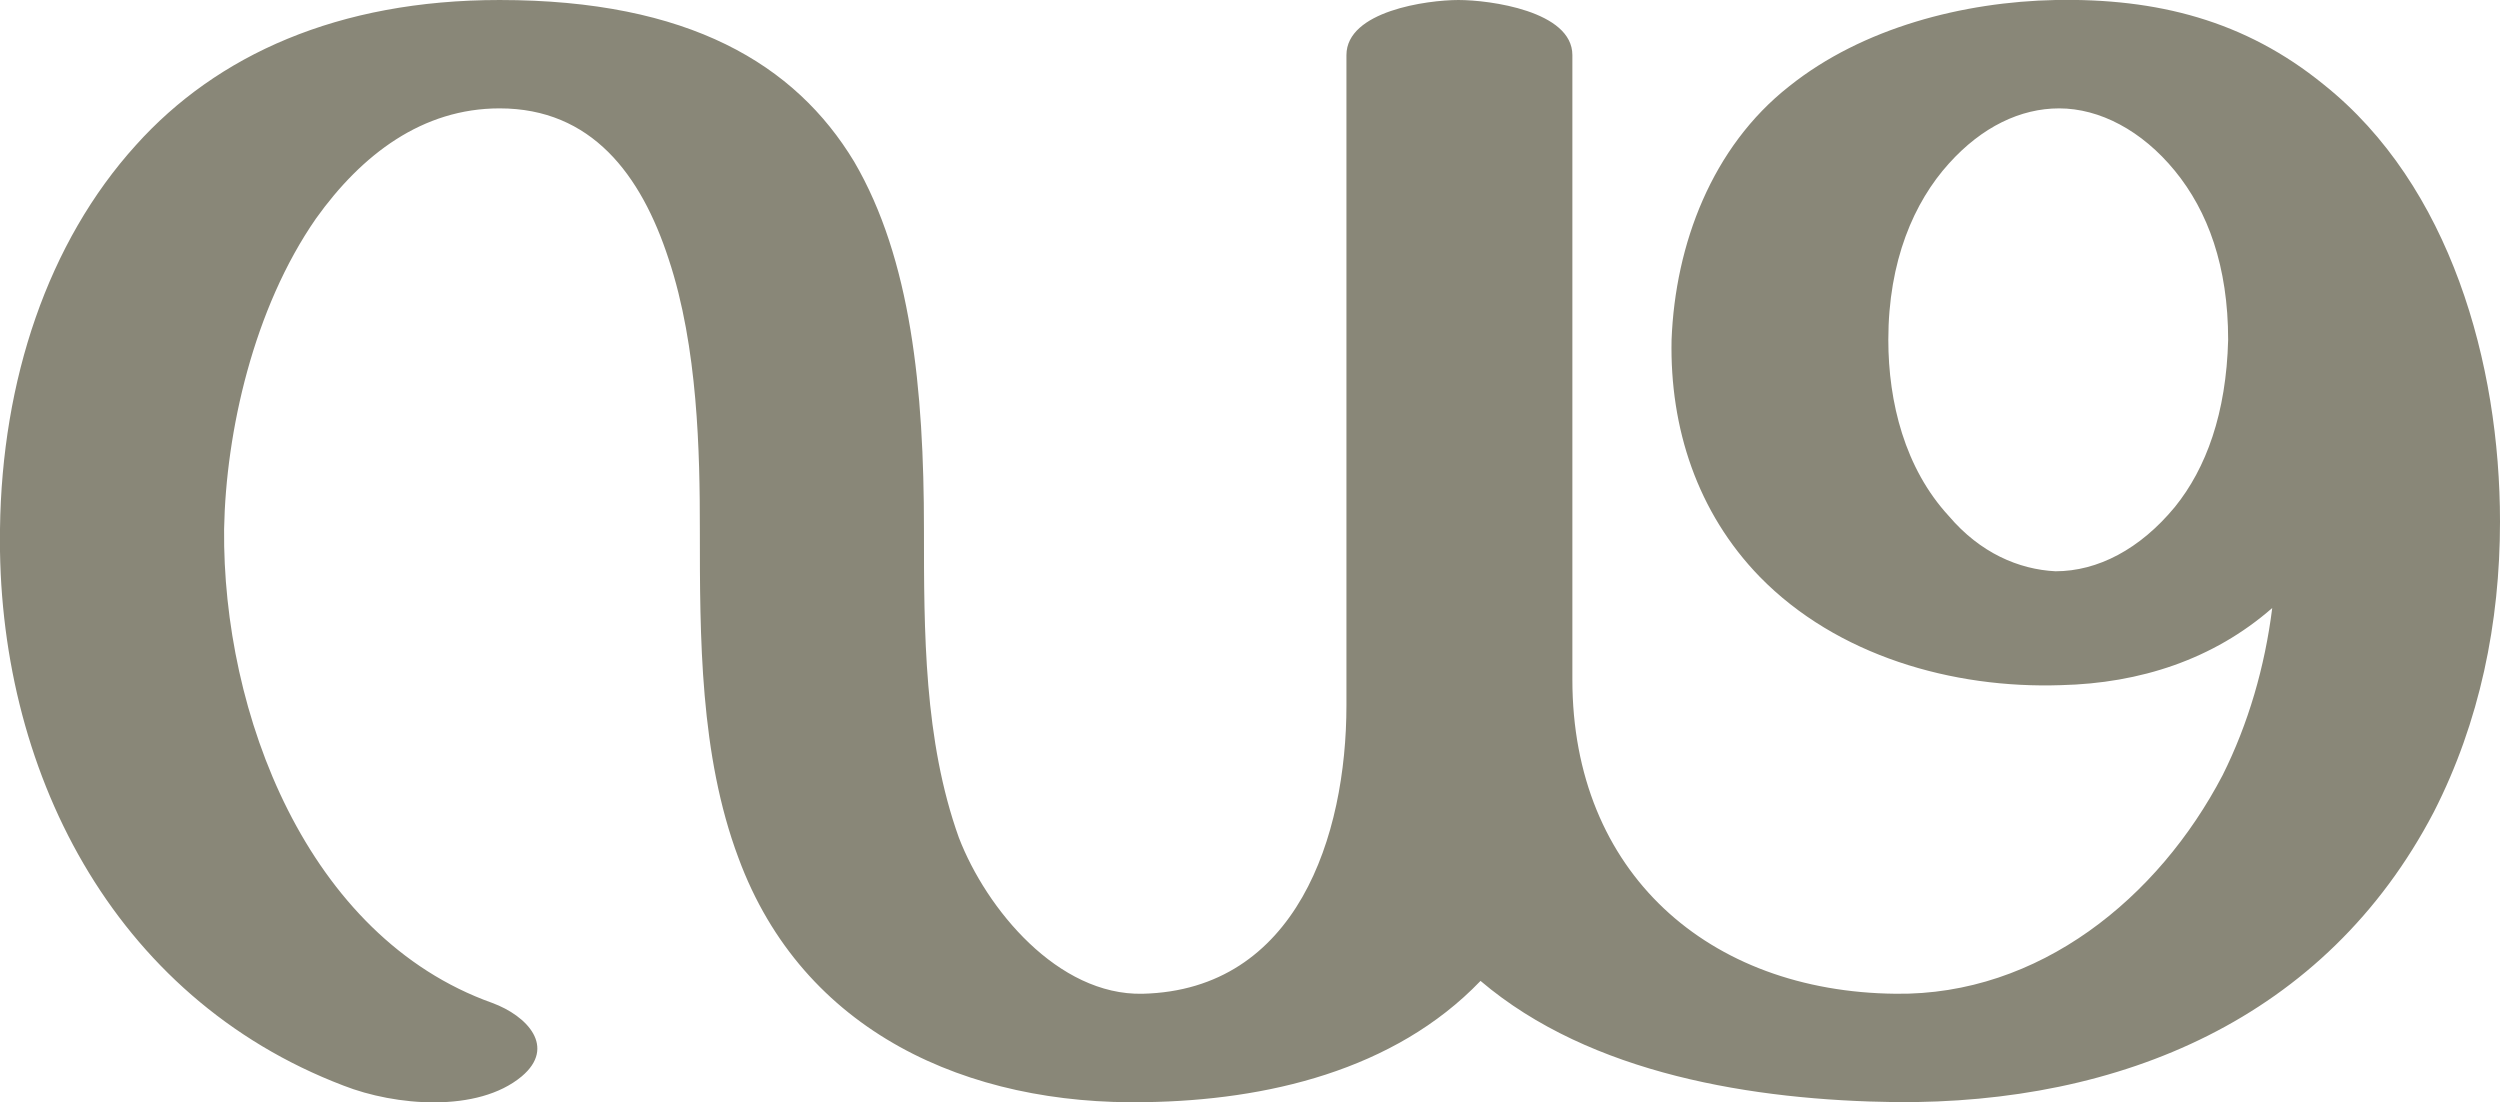 <?xml version="1.0" encoding="UTF-8"?>
<!DOCTYPE svg PUBLIC "-//W3C//DTD SVG 1.1//EN" "http://www.w3.org/Graphics/SVG/1.1/DTD/svg11.dtd">
<!-- Creator: CorelDRAW X8 -->
<svg xmlns="http://www.w3.org/2000/svg" xml:space="preserve" width="1361px" height="600px" version="1.1" style="shape-rendering:geometricPrecision; text-rendering:geometricPrecision; image-rendering:optimizeQuality; fill-rule:evenodd; clip-rule:evenodd"
viewBox="0 0 1361 600"
 xmlns:xlink="http://www.w3.org/1999/xlink">
 <defs>
  <style type="text/css">
   <![CDATA[
    .fil0 {fill:#898778;fill-rule:nonzero}
   ]]>
  </style>
 </defs>
 <g id="Layer_x0020_1">
  <path class="fil0" d="M856 30l0 340c0,105 74,170 176,171 78,1 143,-52 178,-119 14,-28 23,-59 27,-91 -32,28 -72,41 -115,42 -59,2 -122,-16 -164,-59 -34,-35 -49,-81 -48,-129 2,-52 22,-105 64,-138 40,-32 95,-46 145,-47 55,-1 103,11 146,46 69,55 96,152 96,238 0,55 -11,109 -36,158 -59,113 -171,159 -293,158 -77,-1 -166,-15 -226,-66 -47,49 -117,65 -182,66 -97,2 -187,-38 -222,-133 -21,-56 -21,-120 -21,-179 0,-41 -1,-99 -17,-147 -15,-46 -42,-82 -92,-82 -42,0 -75,25 -100,60 -34,49 -49,116 -50,169 -1,100 45,222 146,258 19,7 35,24 16,40 -24,20 -69,16 -97,5 -126,-48 -189,-173 -187,-303 1,-81 26,-156 74,-209 44,-49 110,-79 198,-79 103,0 161,35 193,88 31,53 38,124 38,200 0,56 0,115 19,168 15,39 54,86 100,85 84,-2 111,-86 111,-157l0 -354c0,-24 44,-30 61,-30 17,0 62,6 62,30zm328 246c17,-21 28,-51 29,-91 0,-40 -11,-70 -29,-92 -18,-22 -41,-34 -63,-34 -21,0 -42,10 -60,30 -19,21 -33,53 -33,96 0,34 9,70 33,96 17,20 38,29 58,30 23,0 46,-12 65,-35z"/>
 </g>
</svg>
